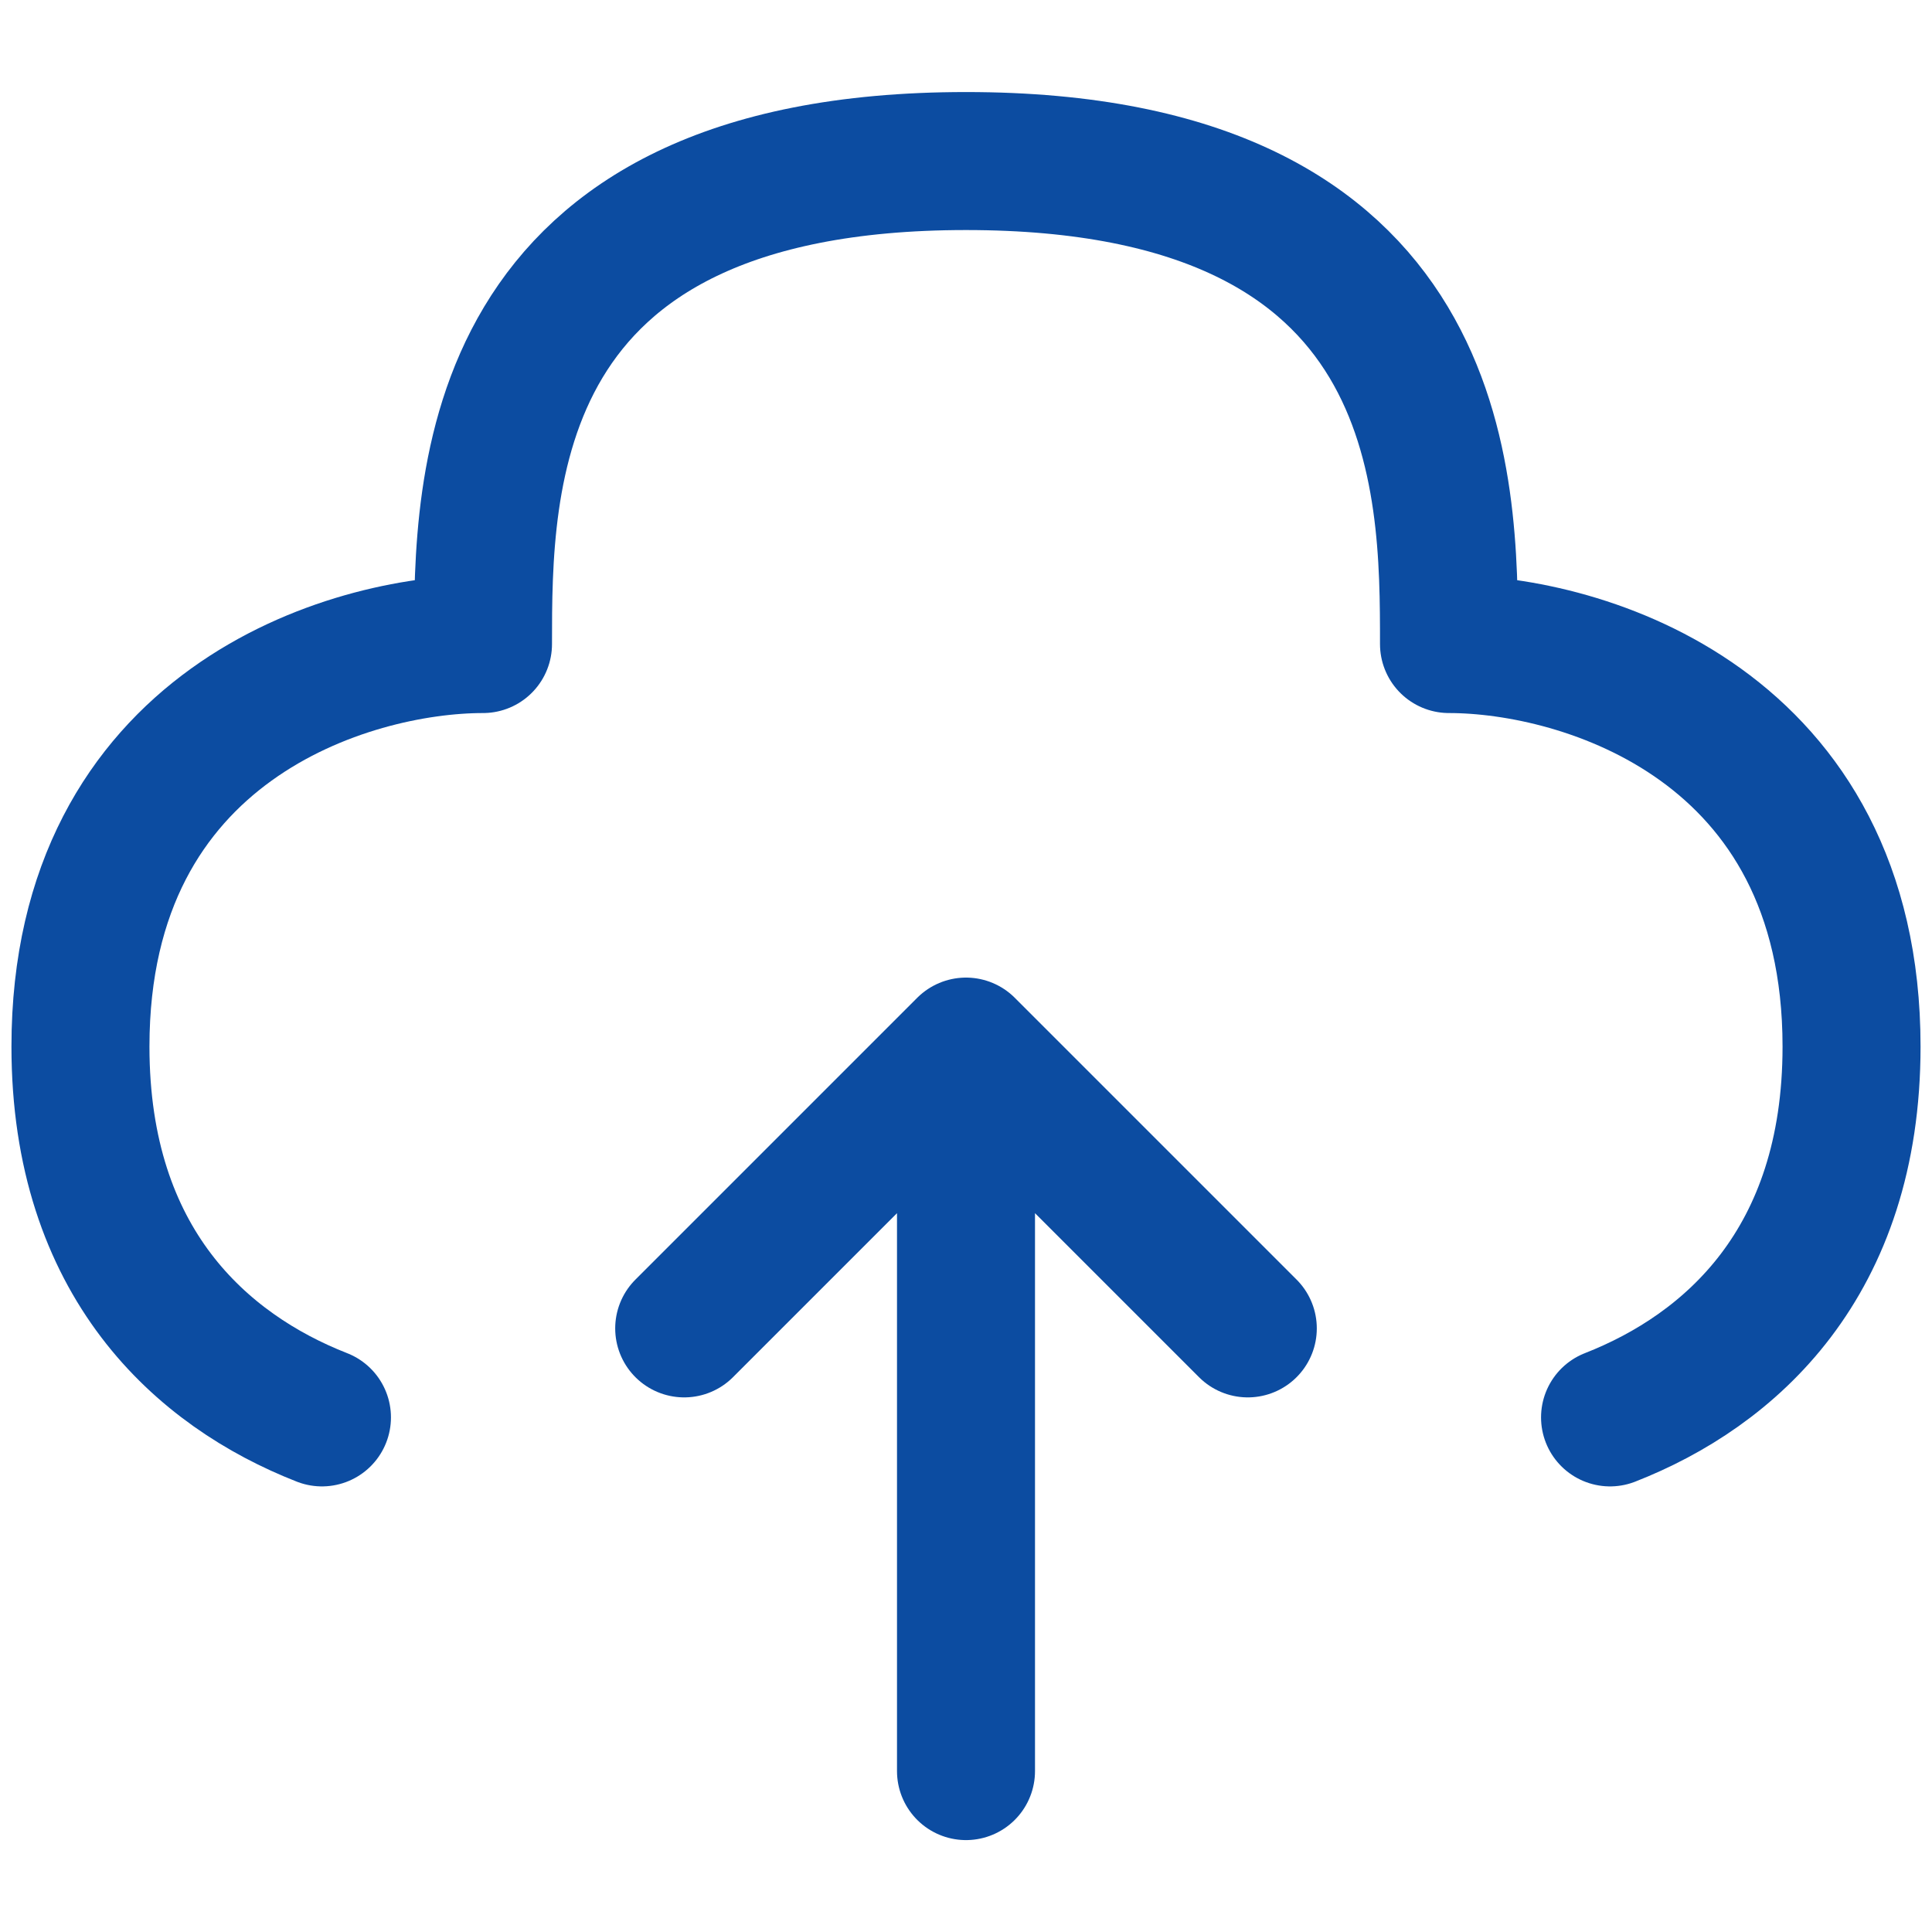 <svg width="14" height="14" viewBox="0 0 14 14" fill="none" xmlns="http://www.w3.org/2000/svg">
<path d="M7 7.584L4.958 9.626M7 12.834V7.584V12.834ZM7 7.584L9.042 9.626L7 7.584Z" stroke="#0C4CA1" stroke-linecap="round" stroke-linejoin="round"/>
<path d="M11.667 10.271C12.538 9.93 13.417 9.152 13.417 7.584C13.417 5.25 11.472 4.667 10.5 4.667C10.5 3.5 10.5 1.167 7 1.167C3.5 1.167 3.5 3.5 3.5 4.667C2.528 4.667 0.583 5.25 0.583 7.584C0.583 9.152 1.462 9.93 2.333 10.271" stroke="#0C4CA1" stroke-linecap="round" stroke-linejoin="round"/>
</svg>
